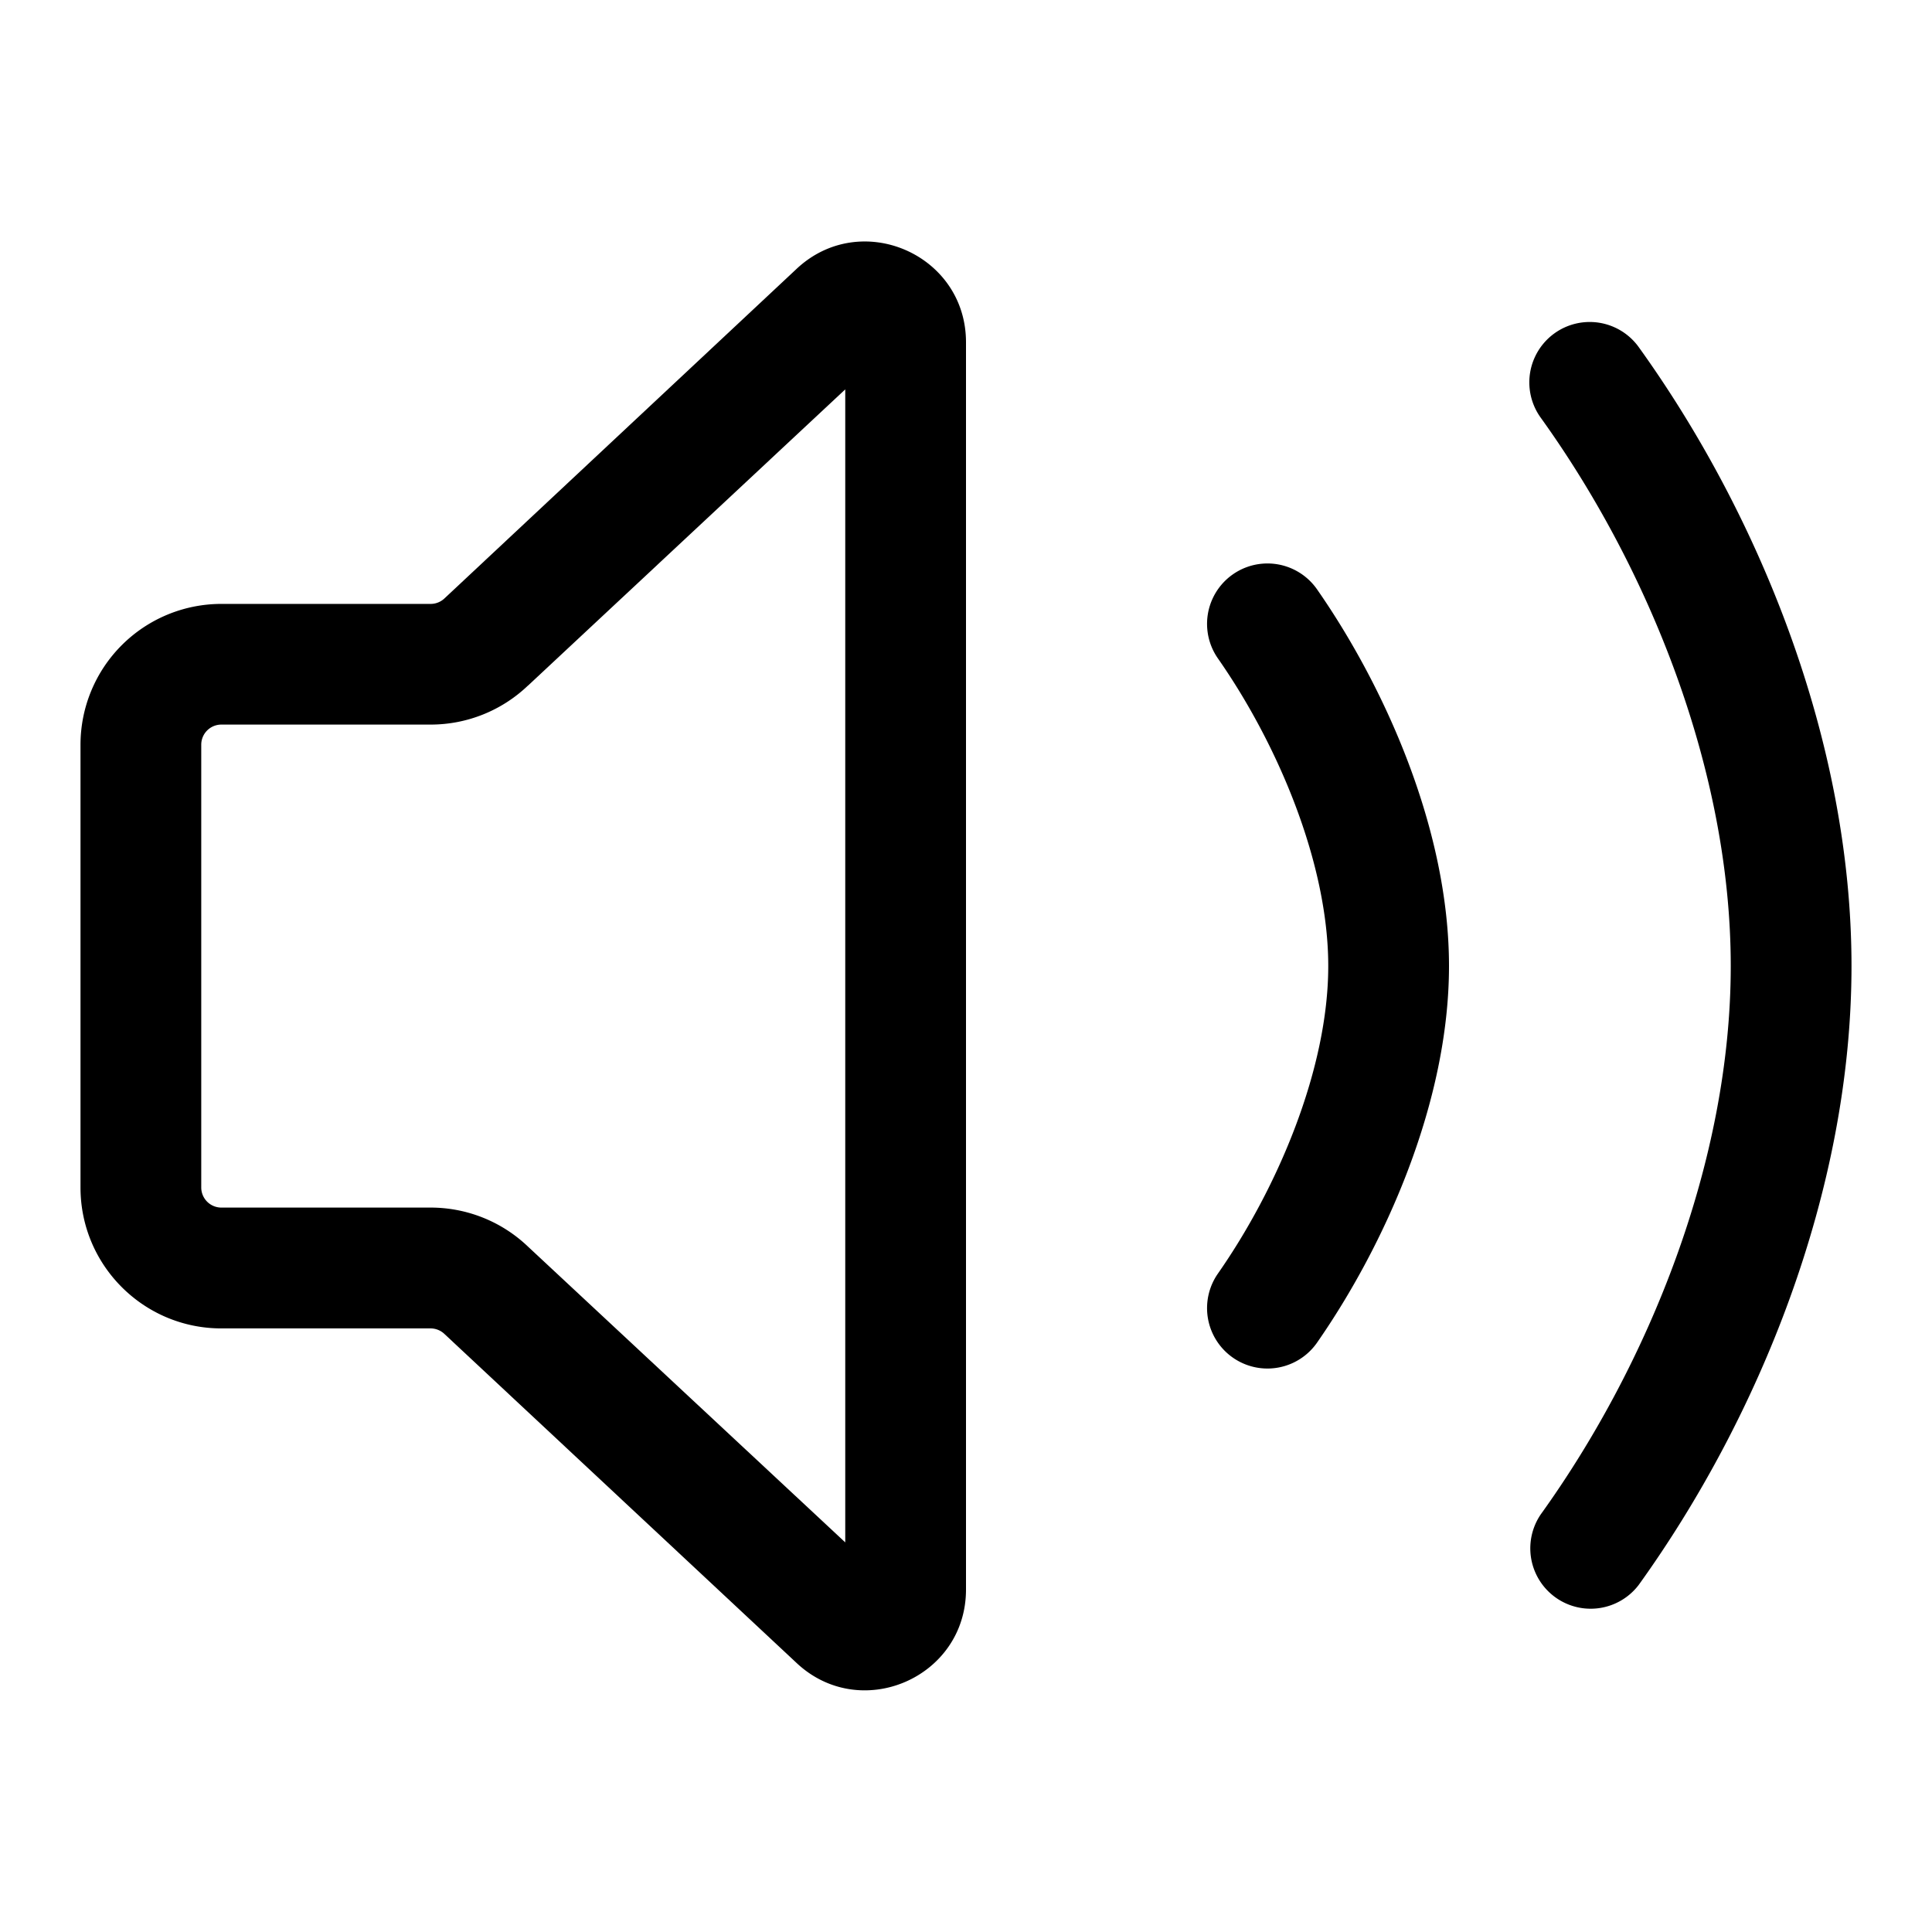 <svg xmlns="http://www.w3.org/2000/svg" width="24" height="24"><path fill-rule="evenodd" d="M12 4.252c0-1.1-1.318-1.663-2.113-.904L5.522 7.433a.25.25 0 01-.173.069H2.75A1.75 1.75 0 001 9.252v5.5c0 .966.784 1.75 1.75 1.75h2.6a.25.25 0 01.172.07l4.365 4.078c.795.759 2.113.195 2.113-.904V4.252zM6.558 8.518L10.5 4.837V19.16l-3.942-3.675a1.75 1.75 0 00-1.209-.484H2.75a.25.25 0 01-.25-.25v-5.5a.25.25 0 01.25-.25h2.6c.45 0 .882-.173 1.208-.484z"/><path d="M20.357 4.312a.75.75 0 10-1.218.876C20.487 7.062 21.5 9.58 21.5 12s-1.013 4.938-2.36 6.812a.75.75 0 001.217.876C21.843 17.622 23 14.805 23 12c0-2.805-1.157-5.622-2.643-7.688zM16.36 7.32a.75.75 0 10-1.23.86c.74 1.06 1.37 2.54 1.37 3.82 0 1.28-.63 2.76-1.37 3.82a.75.75 0 101.23.86C17.202 15.471 18 13.693 18 12c0-1.694-.798-3.472-1.64-4.68z"/></svg>